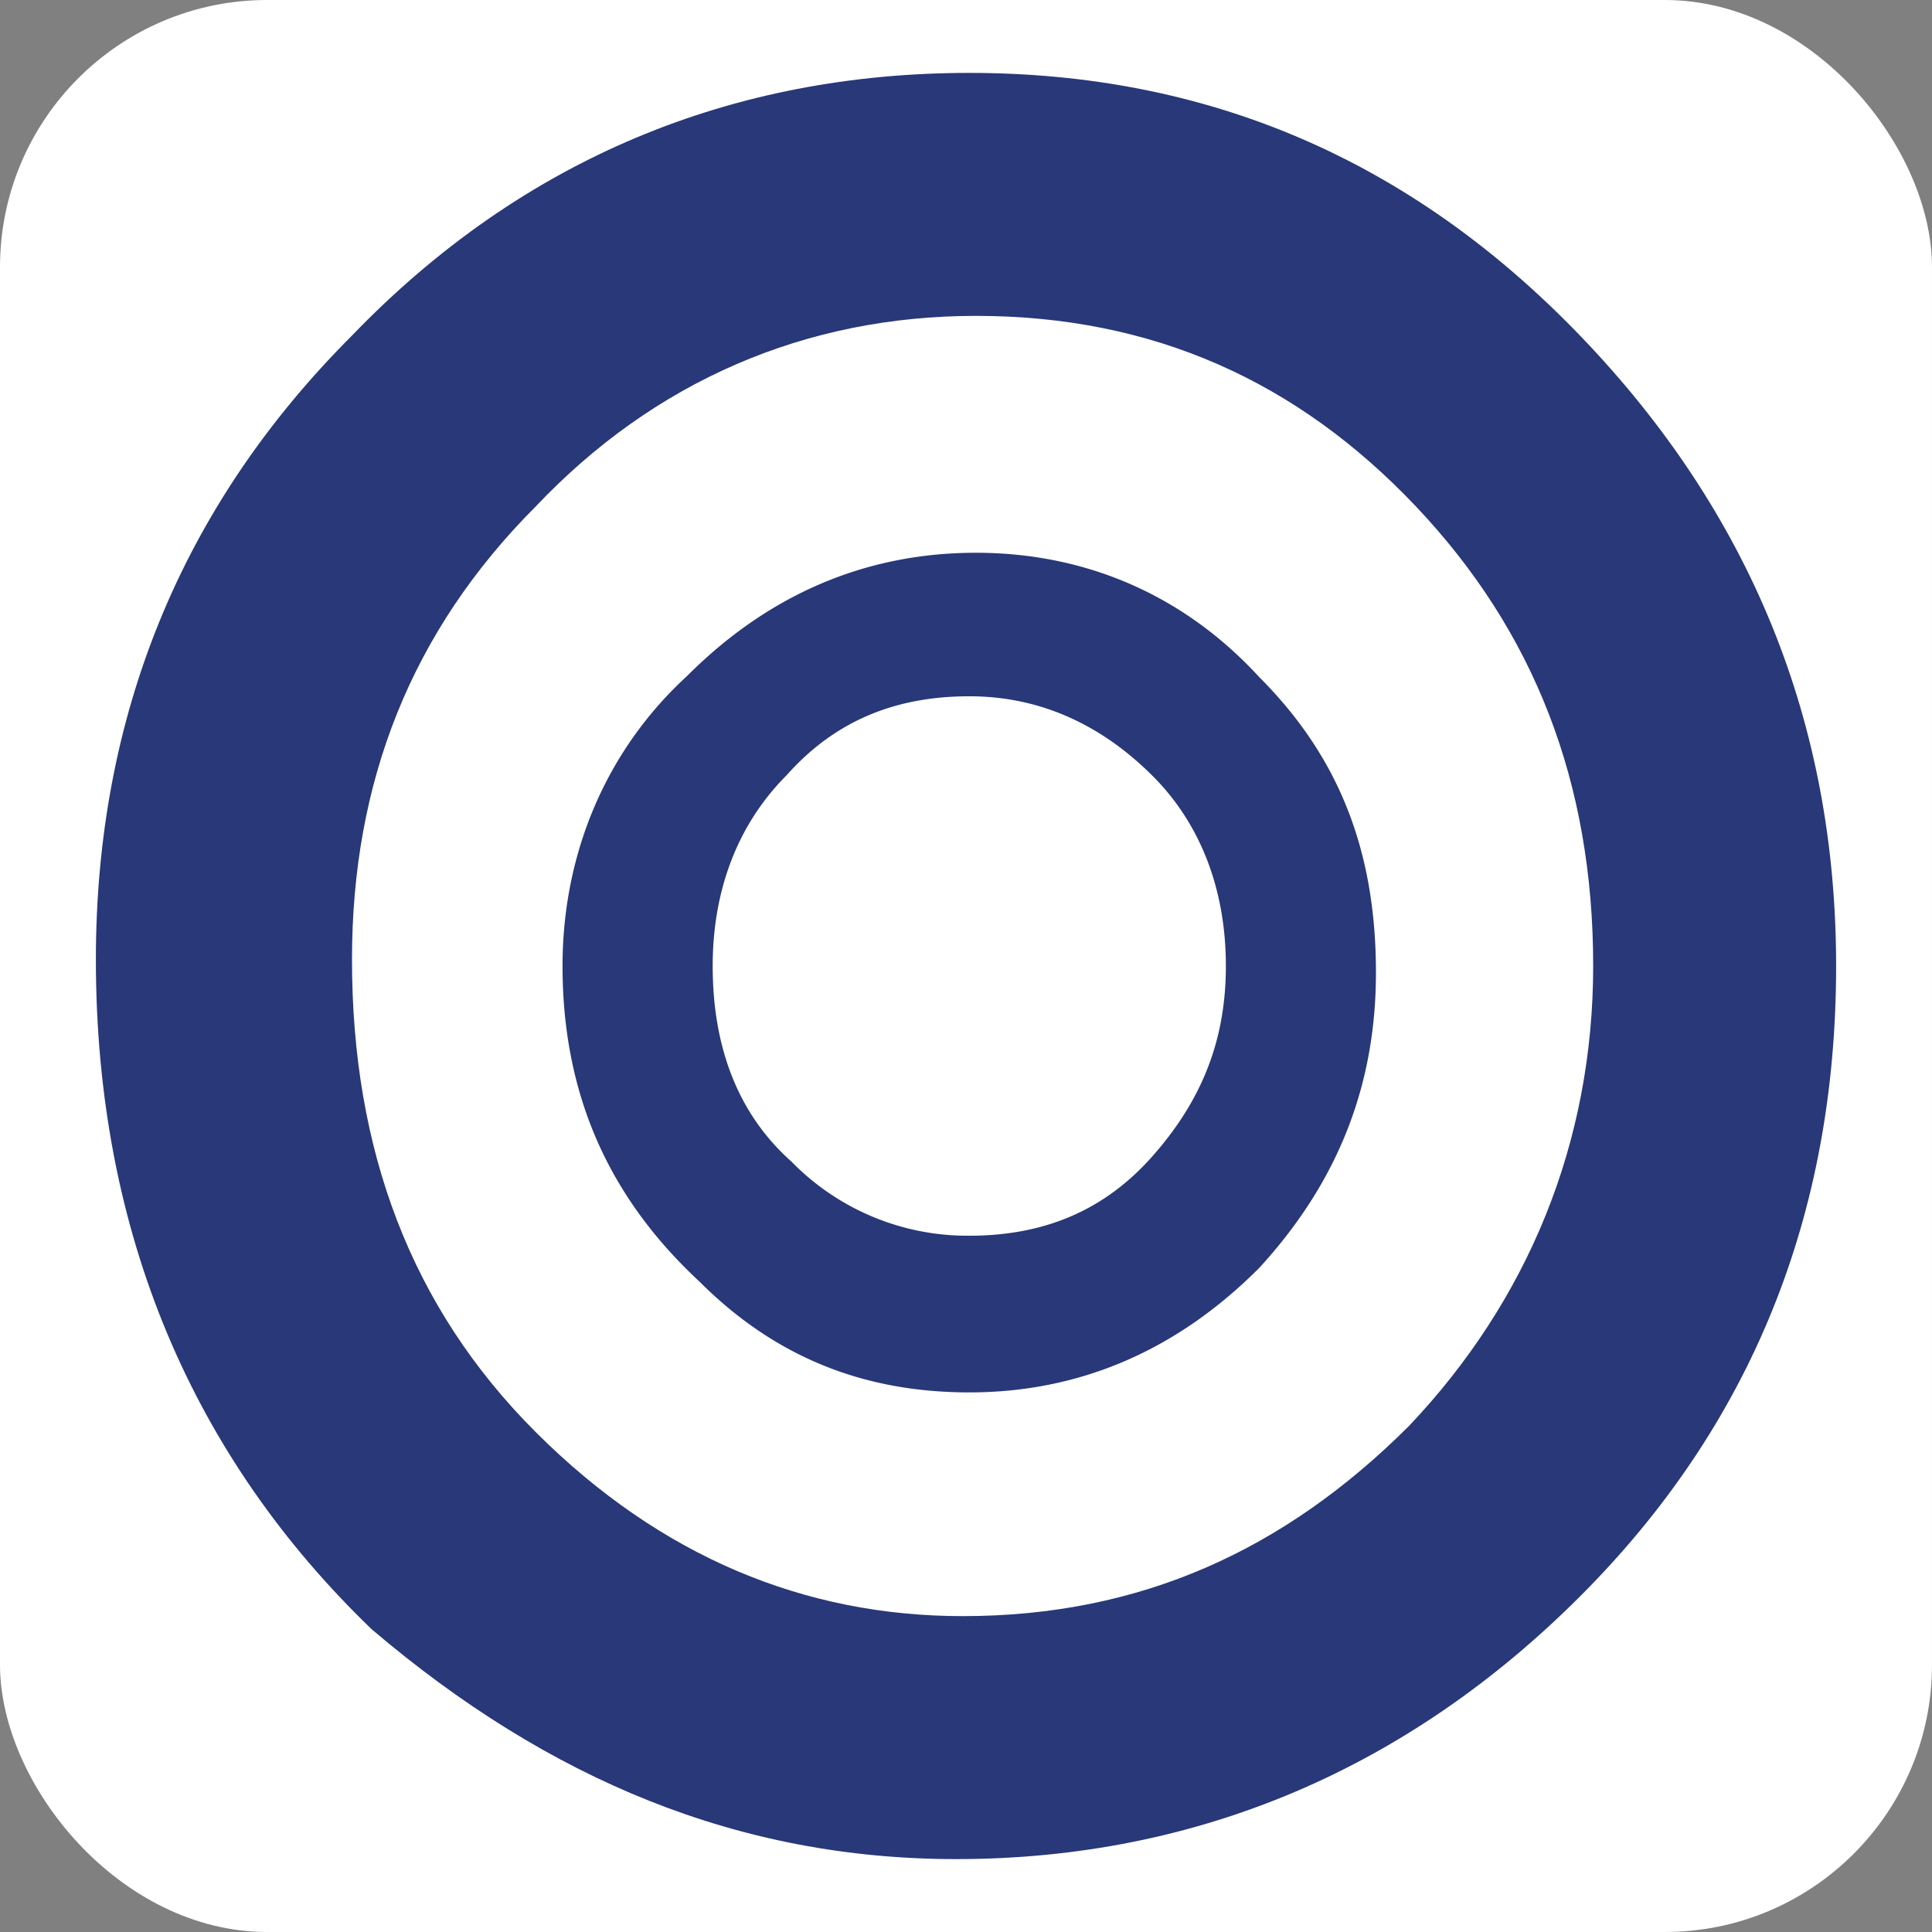 <svg id="Calque_1" data-name="Calque 1" xmlns="http://www.w3.org/2000/svg" viewBox="0 0 512 512"><rect x="0" y="0" width="512" height="512" fill="#808080" stroke="none"/><defs><style>.cls-1{fill:#fff;}.cls-2{fill:#283878;}</style></defs><rect class="cls-1" width="512" height="512" rx="70.81"/><path class="cls-2" d="M418.72,88.93c-45.25-47-99.2-69.61-161.85-69.61S138.53,41.94,93.28,88.93C48,134.18,25.41,189.87,25.41,254.26c0,73.09,26.11,132.26,73.09,177.51,47,40,97.46,60.91,154.89,60.91,64.39,0,120.08-24.36,165.33-69.61S486.59,322.13,486.59,256Q486.59,159.42,418.72,88.93ZM373.47,377.82c-33.07,33.07-71.35,50.47-118.34,50.47-41.77,0-80-15.66-113.12-48.73s-48.73-74.83-48.73-125.3c0-47,15.67-87,48.73-120.08,31.33-33.07,71.35-50.47,116.6-50.47,47,0,85.27,17.4,116.6,50.47s47,73.09,47,121.82C422.2,303,404.8,344.76,373.47,377.82Z"/><path class="cls-2" d="M258.61,146.49c-29.11,0-54.92,11-76.53,32.66-21.27,19.5-33,46.79-33,76.85,0,33.62,11.92,61,36.3,83.65C205.14,359.4,228.52,369,256.87,369c29.12,0,54.92-11,76.85-33,20.81-22.7,30.92-48.3,30.92-78.27,0-32.31-9.87-57.23-30.92-78.28C313.94,157.89,288,146.49,258.61,146.49ZM324.87,256c0,19.46-6.23,35.52-19.6,50.57-12.51,14.07-28.34,20.91-48.4,20.91a65.19,65.19,0,0,1-47.08-19.6c-13.88-12.33-20.92-29.79-20.92-51.88,0-20.25,6.71-37.66,19.6-50.56,12.51-14.08,28.34-20.92,48.4-20.92,18.23,0,34.58,7.11,48.61,21.13C318.16,218.34,324.87,235.75,324.87,256Z"/></svg>